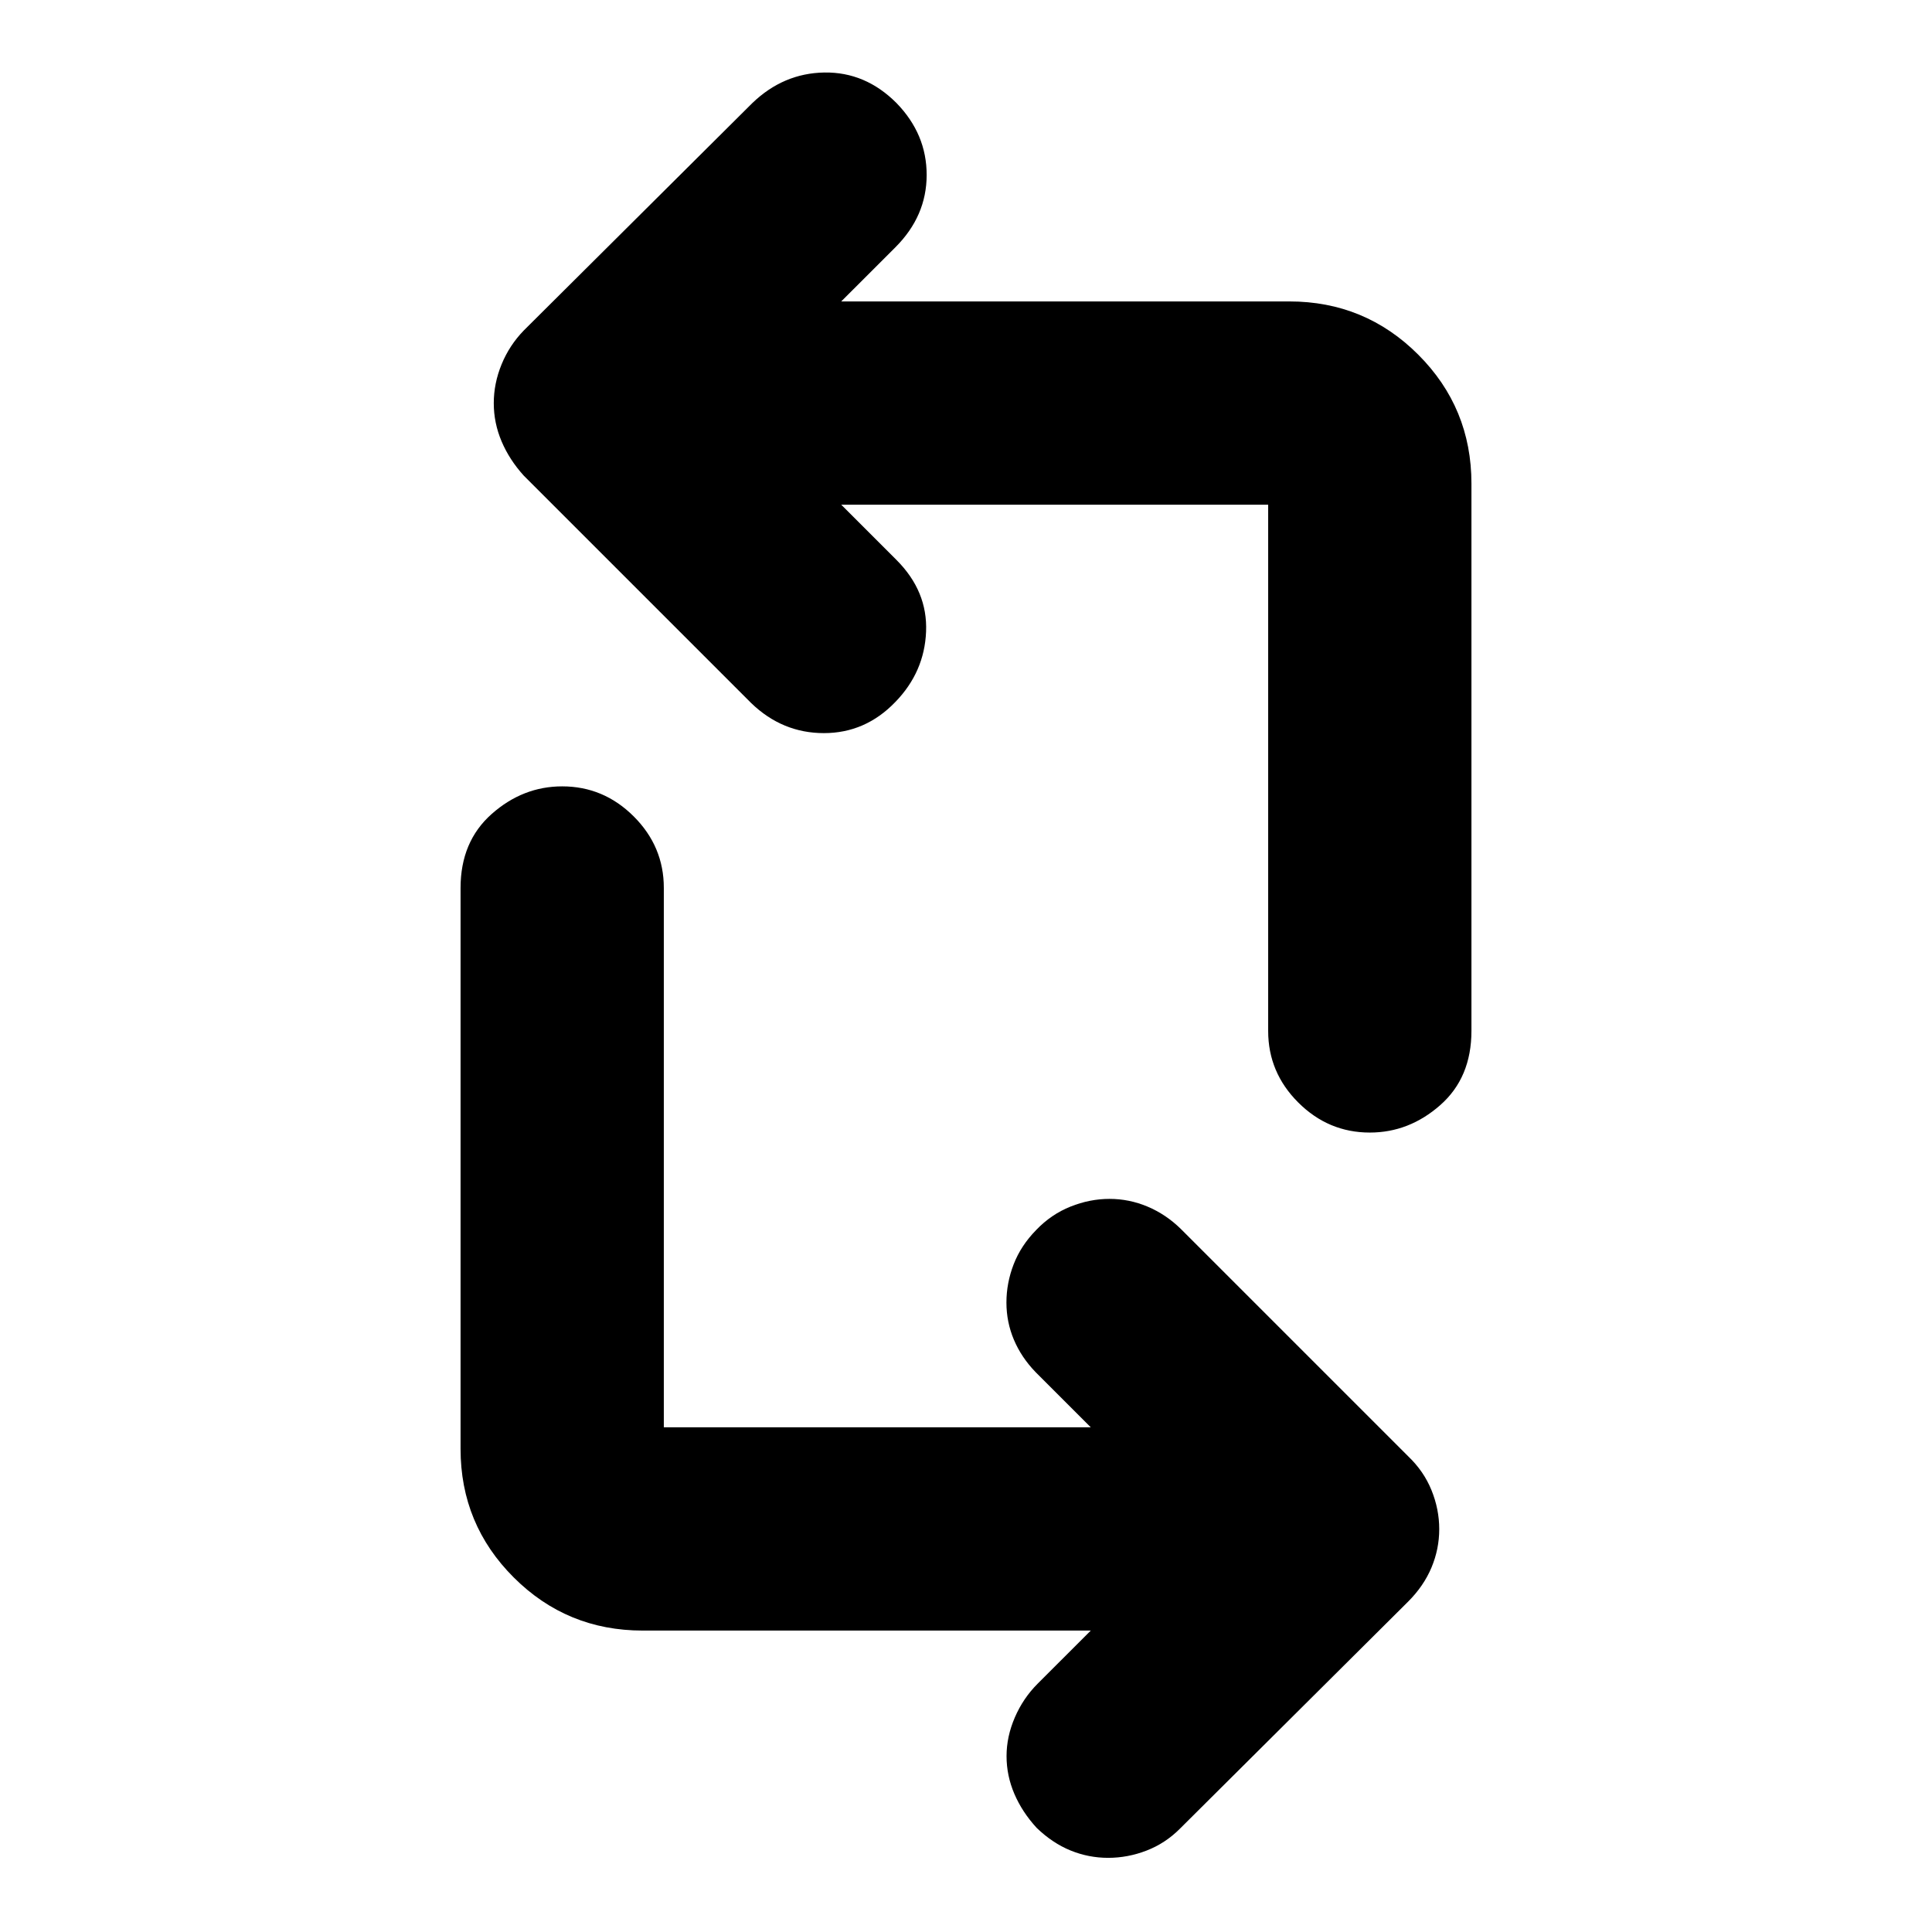 <svg xmlns="http://www.w3.org/2000/svg" height="24" viewBox="0 -960 960 960" width="24"><path d="M542-149.78H319.35q-37.62 0-64.06-26.38-26.44-26.38-26.44-63.92v-278.68q0-23.09 15.49-36.8 15.49-13.7 35.01-13.7 20.58 0 35.54 14.92 14.96 14.93 14.96 35.52v268.04H542l-27.46-27.46q-7.03-7.28-10.74-16.05-3.71-8.78-3.71-18.48 0-9.71 3.59-19 3.6-9.3 11.2-17.06 7.42-7.76 17.03-11.61 9.6-3.84 19.39-3.84 9.79 0 18.92 3.84 9.13 3.85 16.48 11.05l113 113q7.76 7.39 11.61 16.87 3.84 9.48 3.84 19.34t-3.84 19.05q-3.85 9.2-11.61 16.96L586.2-51.24q-7.2 7.2-16.53 10.8-9.32 3.59-19.04 3.59-9.72 0-18.69-3.66-8.98-3.66-16.83-11.23-7.2-7.84-11.08-16.9-3.88-9.06-3.88-18.76 0-9.71 4.13-19.25 4.13-9.55 11.33-16.74L542-149.78Zm189.15-569.94v271.96q0 23.24-15.49 36.88-15.49 13.64-35.01 13.64-20.58 0-35.54-14.92-14.96-14.93-14.96-35.52v-261.54H418l27.46 27.46q15.52 15.52 14.7 35.61-.81 20.08-15.29 34.98-14.87 15.45-35.49 15.45-20.62 0-36.08-14.89l-113-113q-7.19-7.93-11.07-17.08-3.88-9.16-3.88-18.97 0-9.82 3.88-19.29 3.88-9.48 11.07-16.88l113.5-112.93q15.46-14.89 35.83-15.21 20.37-.31 35.8 15.14 15.05 15.46 15.02 35.83-.04 20.37-15.49 35.83L418-810.22h222.65q37.62 0 64.06 26.44 26.44 26.44 26.44 64.06Z"/></svg>